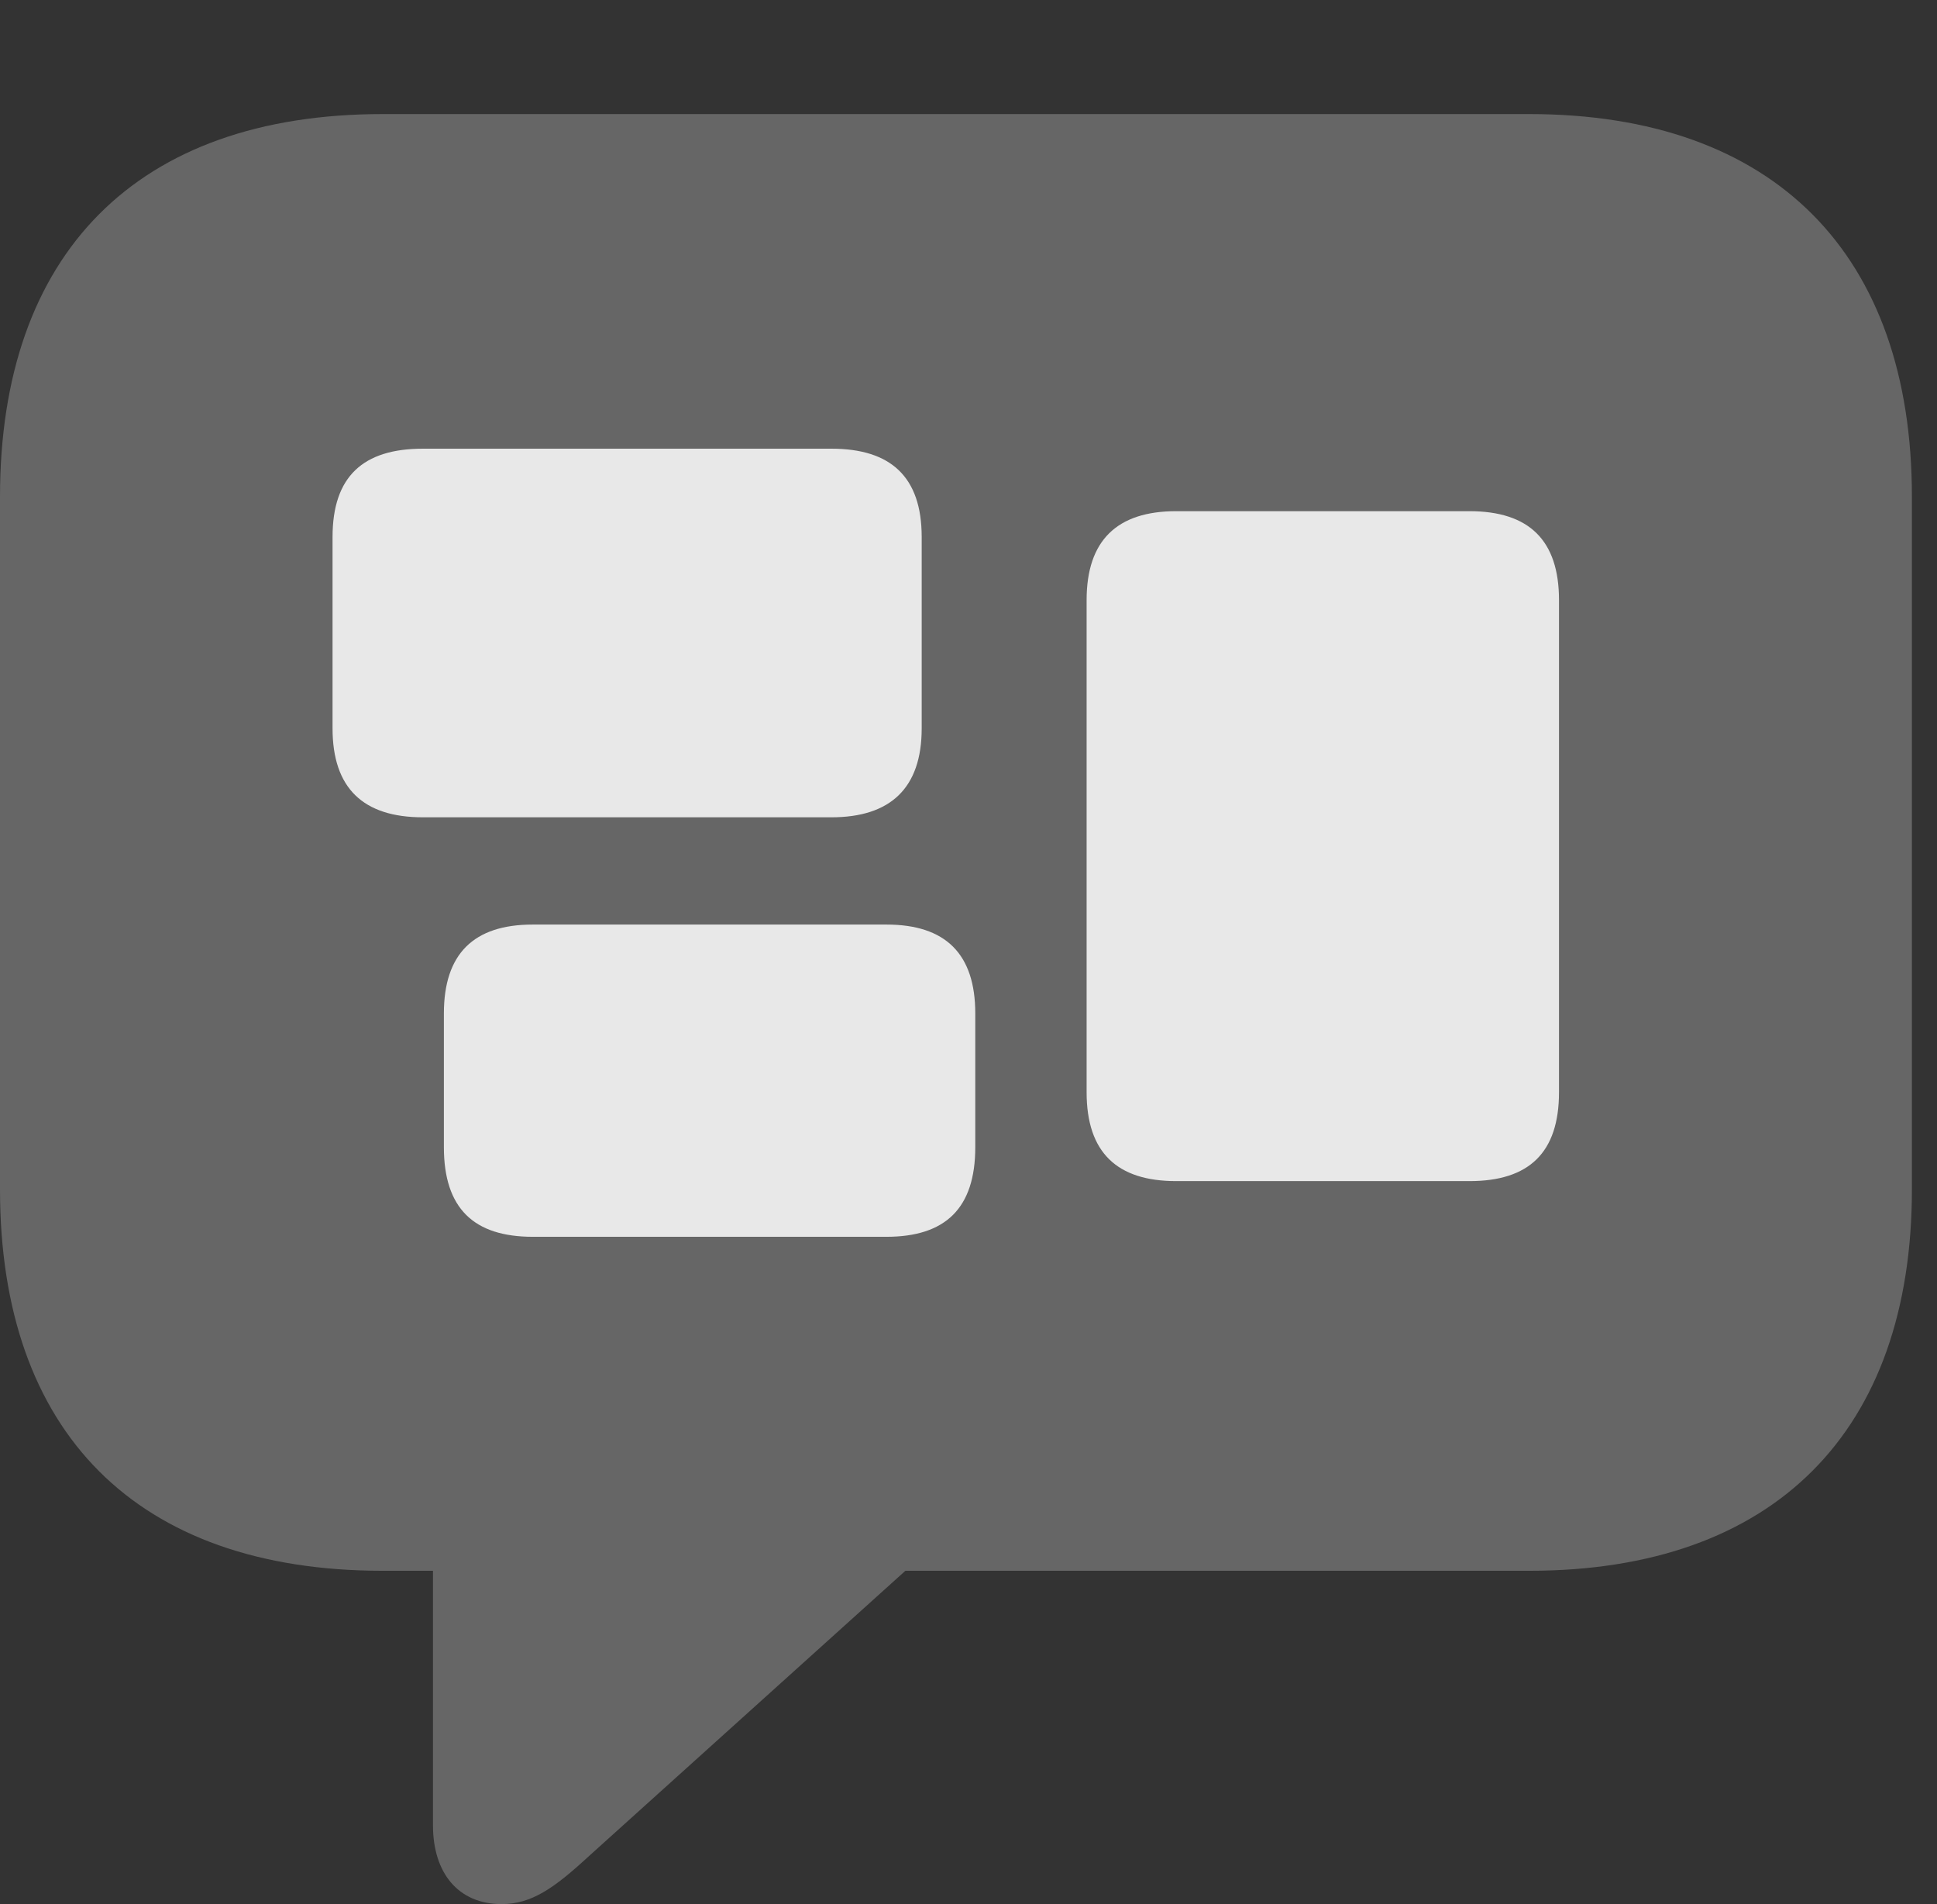 <?xml version="1.0" encoding="UTF-8"?>
<!--Generator: Apple Native CoreSVG 232.5-->
<!DOCTYPE svg
PUBLIC "-//W3C//DTD SVG 1.1//EN"
       "http://www.w3.org/Graphics/SVG/1.1/DTD/svg11.dtd">
<svg version="1.1" xmlns="http://www.w3.org/2000/svg" xmlns:xlink="http://www.w3.org/1999/xlink" width="27.871" height="27.393">
 <rect width="100%" height="100%" fill="#333333" stroke="none"/>
 <g>
  <rect height="27.393" opacity="0" width="27.871" x="0" y="0"/>
  <path d="M7.217 27.393C7.646 27.393 7.969 27.168 8.467 26.709L13.027 22.598L22.002 22.598C25.537 22.598 27.51 20.586 27.51 17.109L27.51 7.148C27.51 3.662 25.537 1.641 22.002 1.641L5.508 1.641C1.963 1.641 0 3.652 0 7.148L0 17.109C0 20.605 1.963 22.598 5.508 22.598L6.23 22.598L6.23 26.26C6.23 26.943 6.592 27.393 7.217 27.393Z" fill="#ffffff" fill-opacity="0.25"/>
  <path d="M6.084 11.758C5.225 11.758 4.785 11.338 4.785 10.479L4.785 7.725C4.785 6.855 5.225 6.455 6.084 6.455L11.963 6.455C12.812 6.455 13.262 6.855 13.262 7.725L13.262 10.479C13.262 11.338 12.812 11.758 11.963 11.758ZM7.666 17.793C6.816 17.793 6.387 17.383 6.387 16.504L6.387 14.58C6.387 13.721 6.816 13.301 7.666 13.301L12.754 13.301C13.604 13.301 14.033 13.721 14.033 14.58L14.033 16.504C14.033 17.383 13.604 17.793 12.754 17.793ZM16.924 16.992C16.074 16.992 15.635 16.582 15.635 15.713L15.635 8.633C15.635 7.773 16.074 7.354 16.924 7.354L21.143 7.354C22.002 7.354 22.432 7.773 22.432 8.633L22.432 15.713C22.432 16.582 22.002 16.992 21.143 16.992Z" fill="#ffffff" fill-opacity="0.85"/>
 </g>
</svg>
